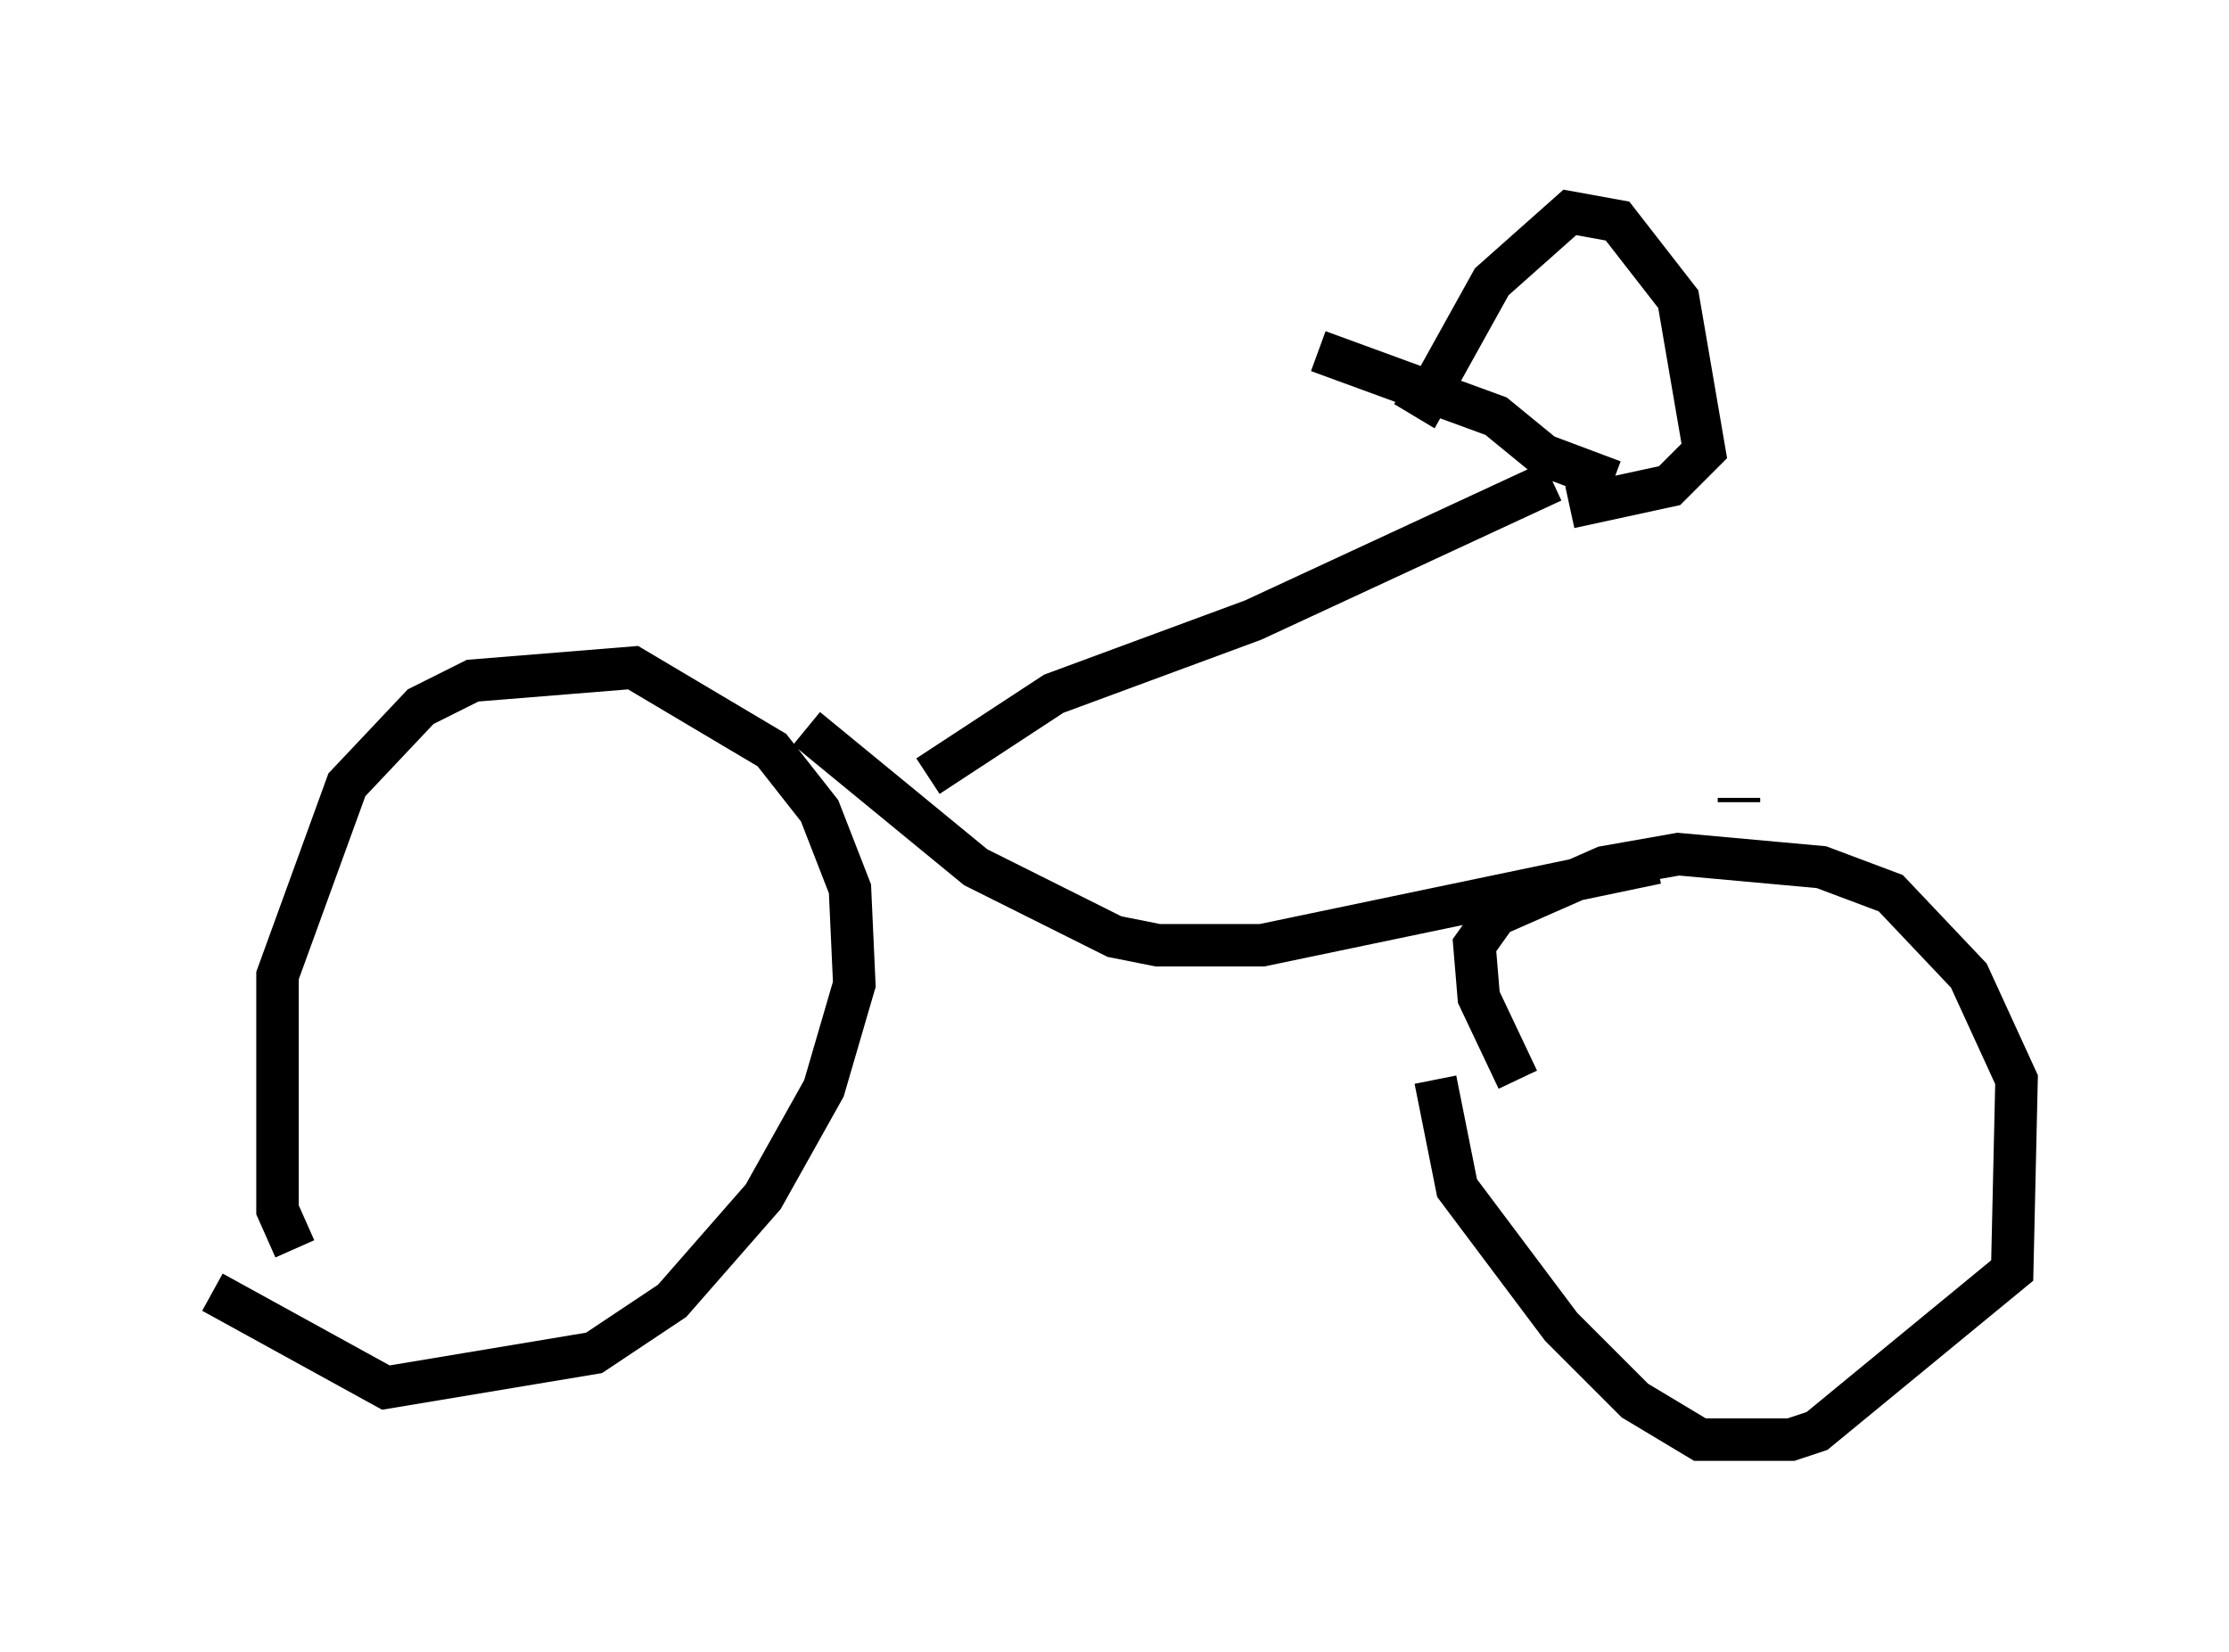 <?xml version="1.0" encoding="utf-8" ?>
<svg baseProfile="full" height="38.89" version="1.1" width="52.467" xmlns="http://www.w3.org/2000/svg" xmlns:ev="http://www.w3.org/2001/xml-events" xmlns:xlink="http://www.w3.org/1999/xlink"><defs /><rect fill="white" height="38.89" width="52.467" x="0" y="0" /><path d="M7.45, 29.602 m-0.51, -0.204 l-0.408, -0.919 0.0, -5.513 l1.633, -4.492 1.735, -1.838 l1.225, -0.613 3.777, -0.306 l3.267, 1.94 1.123, 1.429 l0.715, 1.838 0.102, 2.246 l-0.715, 2.45 -1.429, 2.552 l-2.144, 2.45 -1.838, 1.225 l-4.9, 0.817 -4.083, -2.246 m30.727, -5.002 l-0.919, -1.94 -0.102, -1.225 l0.51, -0.715 2.552, -1.123 l1.735, -0.306 3.369, 0.306 l1.633, 0.613 1.838, 1.94 l1.123, 2.45 -0.102, 4.492 l-4.594, 3.777 -0.613, 0.204 l-2.144, 0.0 -1.531, -0.919 l-1.735, -1.735 -2.45, -3.267 l-0.51, -2.552 m5.206, -5.104 l-9.29, 1.94 -2.45, 0.0 l-1.021, -0.204 -3.267, -1.633 l-3.981, -3.267 m2.858, 1.123 l2.96, -1.94 4.696, -1.735 l7.044, -3.267 m1.429, 0.0 l-1.633, -0.613 -1.123, -0.919 l-4.185, -1.531 m2.042, 0.817 l0.51, 0.306 1.531, -2.756 l1.838, -1.633 1.123, 0.204 l1.429, 1.838 0.613, 3.573 l-0.817, 0.817 -2.348, 0.51 m3.981, 6.942 l0.0, -0.102 " fill="none" stroke="black" stroke-width="1" /></svg>